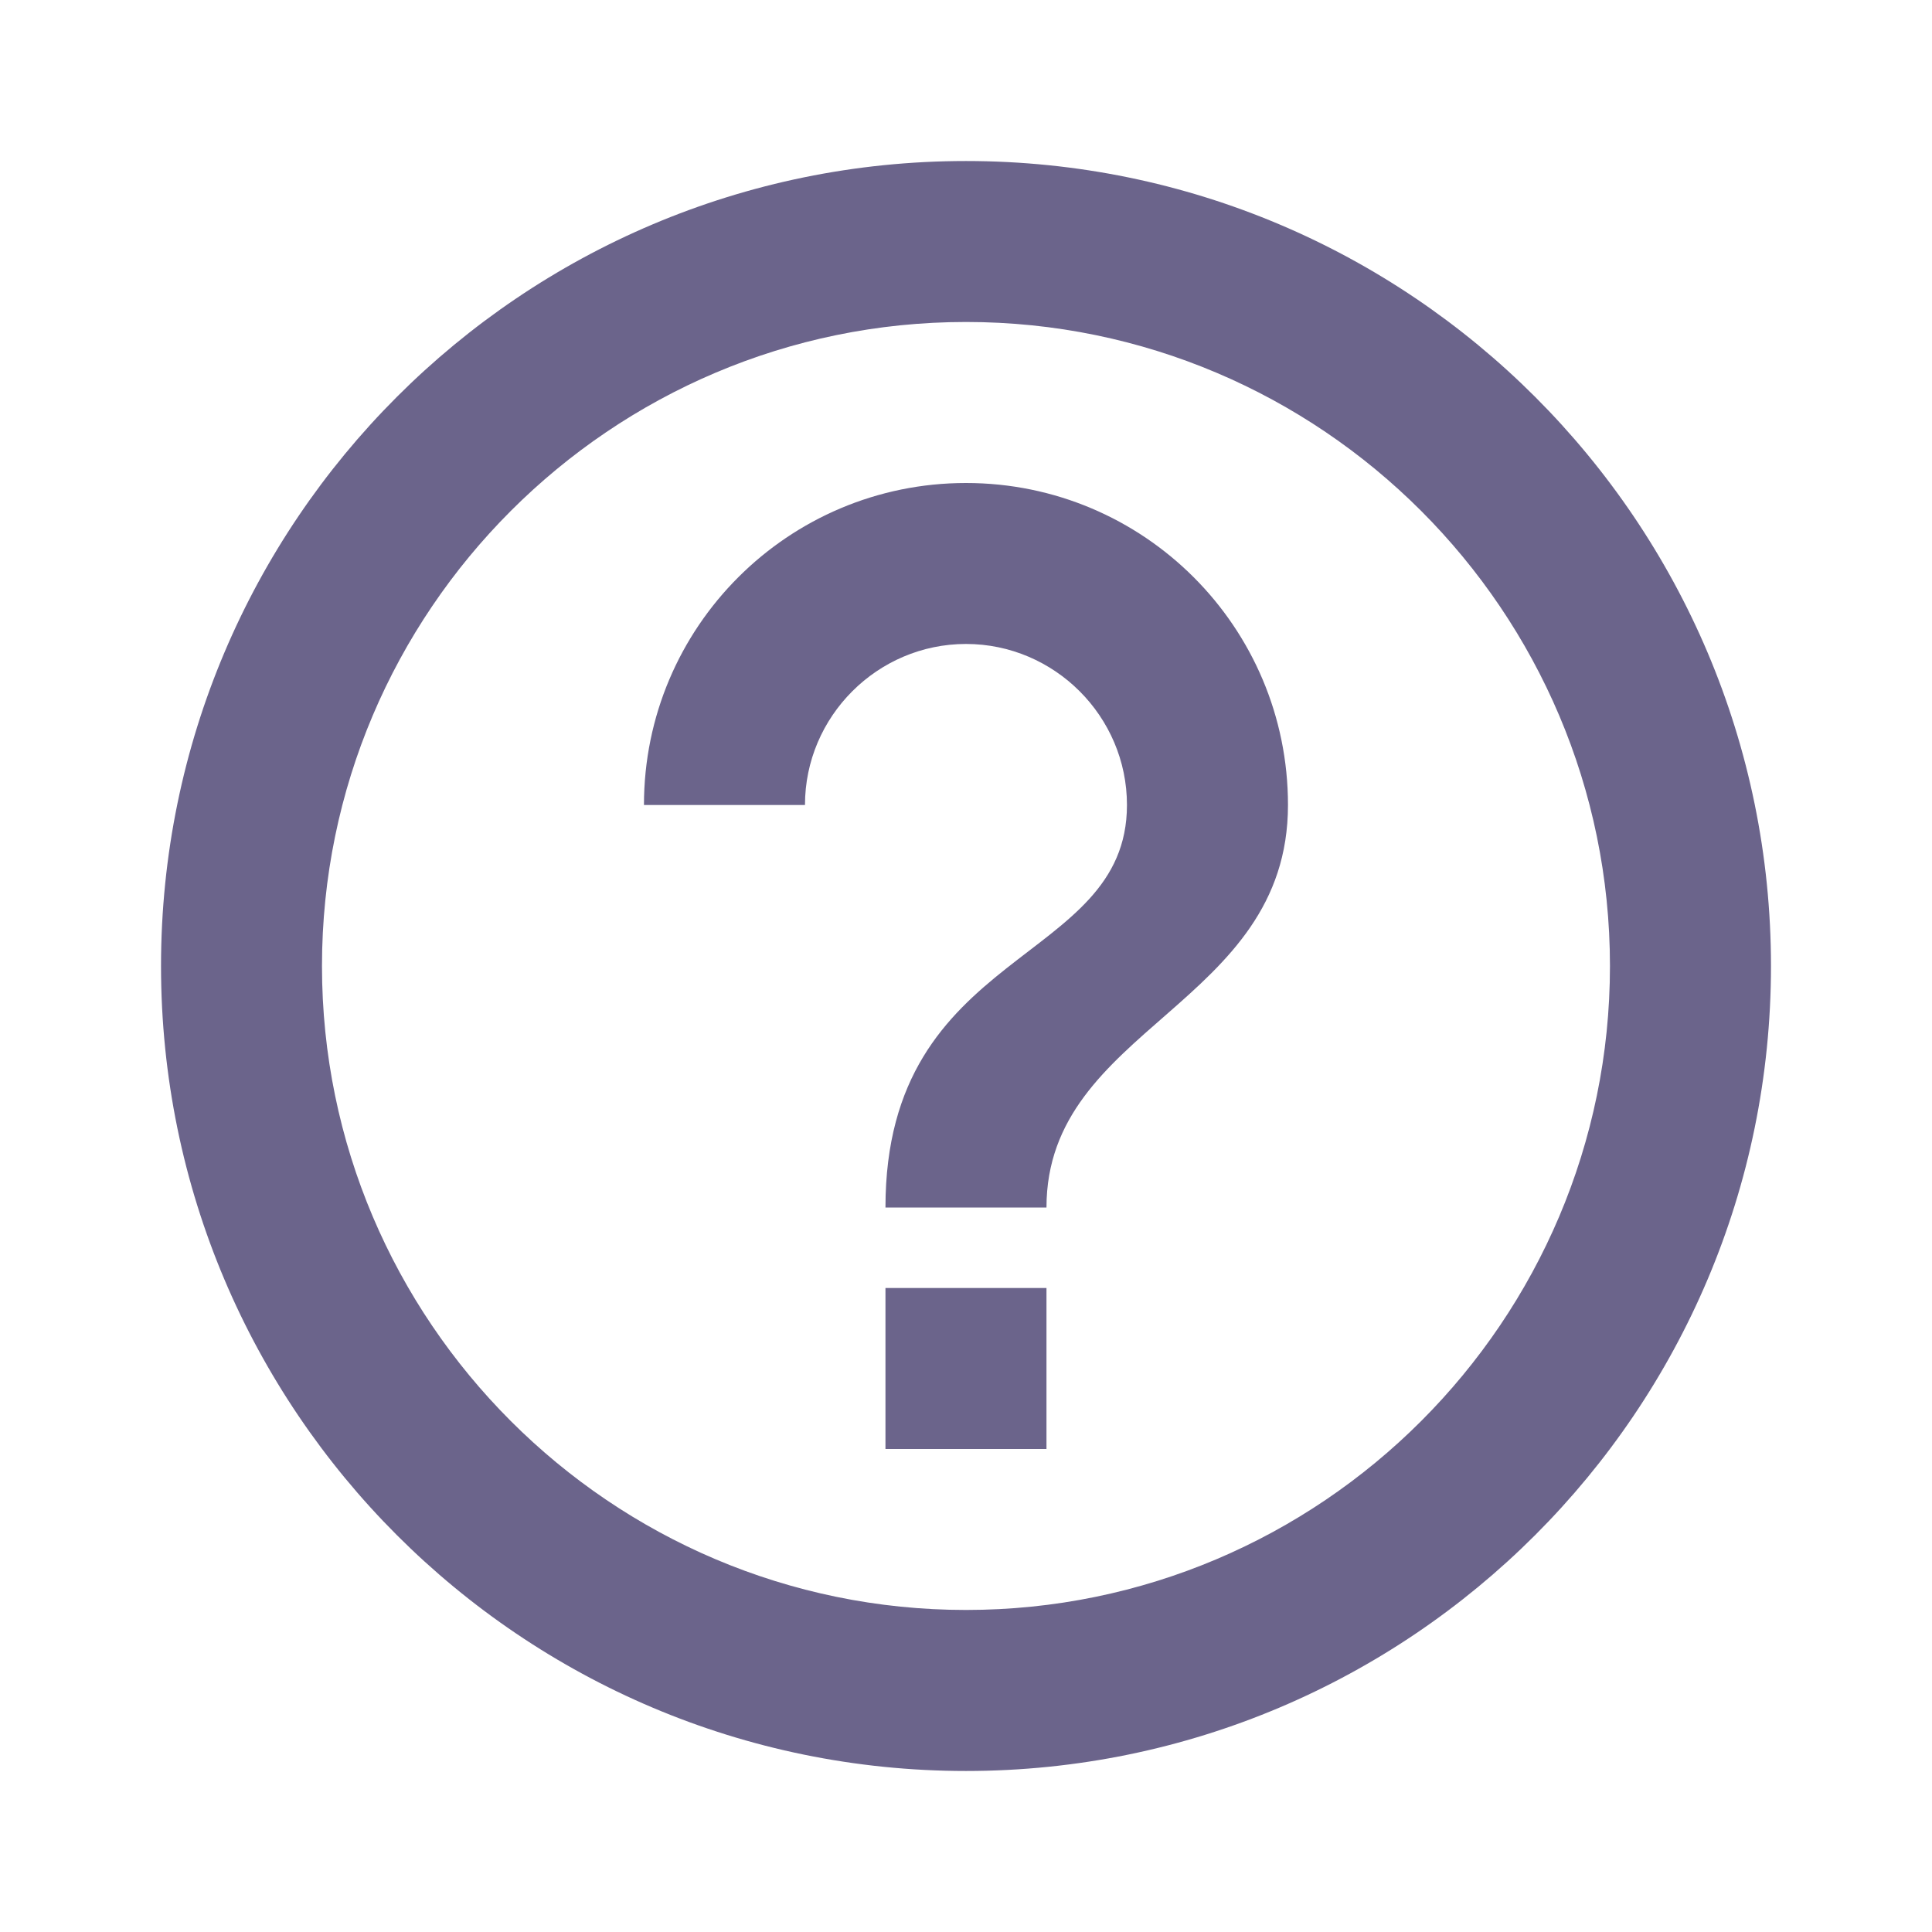 <svg width="32" height="32" viewBox="0 0 32 32" fill="none" xmlns="http://www.w3.org/2000/svg">
<path d="M14.666 24H17.333V21.333H14.666V24ZM16 2.667C8.64 2.667 2.667 8.64 2.667 16C2.667 23.36 8.64 29.333 16 29.333C23.36 29.333 29.333 23.36 29.333 16C29.333 8.64 23.36 2.667 16 2.667ZM16 26.666C10.12 26.666 5.333 21.88 5.333 16C5.333 10.12 10.12 5.333 16 5.333C21.88 5.333 26.666 10.12 26.666 16C26.666 21.88 21.88 26.666 16 26.666ZM16 8C13.053 8 10.666 10.386 10.666 13.333H13.333C13.333 11.867 14.533 10.666 16 10.666C17.466 10.666 18.666 11.867 18.666 13.333C18.666 16 14.666 15.666 14.666 20H17.333C17.333 17 21.333 16.666 21.333 13.333C21.333 10.386 18.947 8 16 8Z" fill="#6B648B"/>
</svg>

